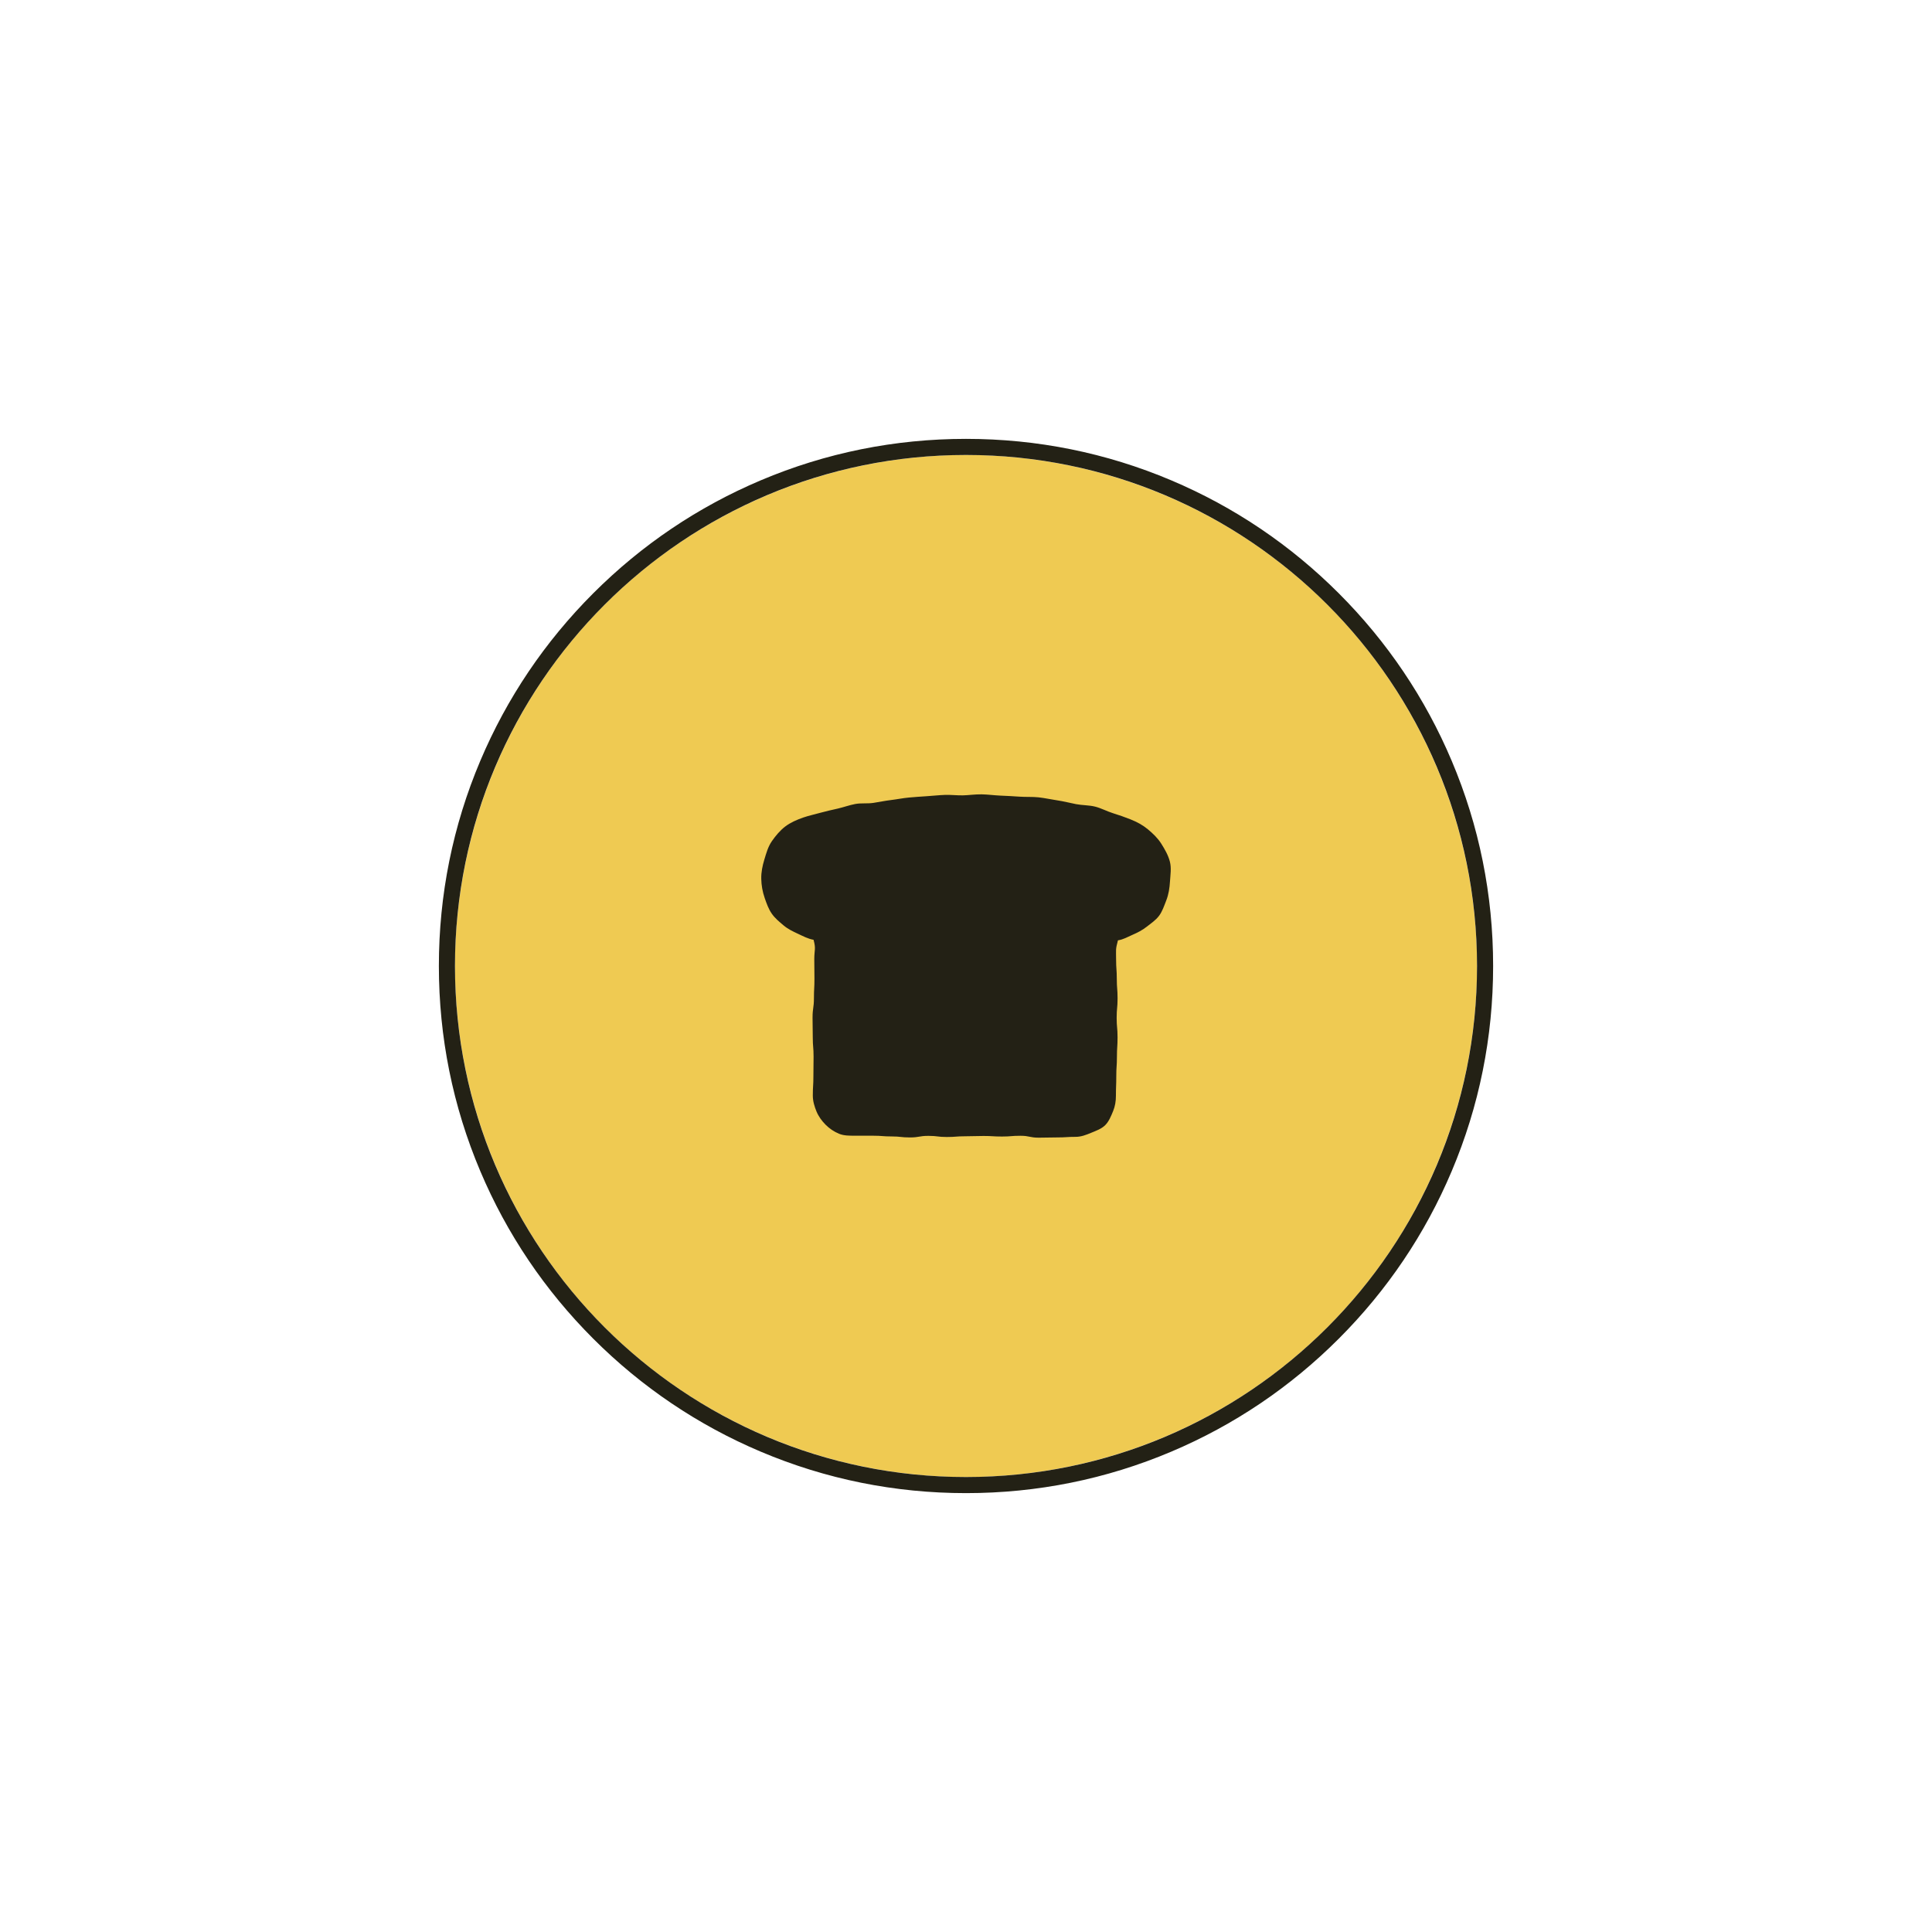 <?xml version="1.0" encoding="UTF-8"?>
<svg id="Calque_1" data-name="Calque 1" xmlns="http://www.w3.org/2000/svg" viewBox="0 0 1080 1080">
  <defs>
    <style>
      .cls-1 {
        fill: #efca52;
      }

      .cls-2 {
        fill: #232115;
      }
    </style>
  </defs>
  <g>
    <circle class="cls-1" cx="540" cy="540" r="285.67"/>
    <path class="cls-2" d="M540,254.33c157.77,0,285.67,127.9,285.67,285.67s-127.9,285.67-285.67,285.67-285.67-127.9-285.67-285.67,127.9-285.67,285.67-285.67M540,245.33c-39.78,0-78.37,7.79-114.7,23.16-35.09,14.84-66.6,36.09-93.66,63.15-27.06,27.06-48.31,58.57-63.15,93.66-15.37,36.33-23.16,74.93-23.16,114.7s7.79,78.37,23.16,114.7c14.84,35.09,36.09,66.6,63.15,93.66,27.06,27.06,58.57,48.31,93.66,63.15,36.33,15.37,74.93,23.16,114.7,23.16s78.37-7.79,114.7-23.16c35.09-14.84,66.6-36.09,93.66-63.15,27.06-27.06,48.31-58.57,63.15-93.66,15.37-36.33,23.16-74.93,23.16-114.7s-7.79-78.37-23.16-114.7c-14.84-35.09-36.09-66.6-63.15-93.66-27.06-27.06-58.57-48.31-93.66-63.15-36.33-15.37-74.93-23.16-114.7-23.16h0Z"/>
  </g>
  <path class="cls-2" d="M632.1,458.08c-3.25-1.29-6.58-2.45-9.99-3.51-3.36-1.04-6.55-2.83-10.01-3.68-3.43-.84-7.1-.7-10.57-1.37s-6.93-1.59-10.41-2.1c-3.55-.52-7.03-1.32-10.5-1.7s-7.19-.13-10.64-.38c-3.66-.27-7.2-.43-10.6-.58-3.74-.16-7.28-.67-10.6-.72-3.89-.06-7.45.53-10.61.57-3.37.05-6.72-.37-10.05-.25-3.37.13-6.71.51-10.03.72-3.37.22-6.72.45-10.02.75-3.38.31-6.67,1-9.95,1.39-3.38.4-6.65,1.11-9.9,1.6-3.38.51-6.86,0-10.08.61-3.37.63-6.55,1.82-9.73,2.55-3.37.77-6.64,1.48-9.76,2.35-3.36.94-6.66,1.64-9.68,2.69-3.59,1.25-7.12,2.8-10,4.98s-5.43,5.25-7.52,8.26c-2.11,3.04-3.1,6.68-4.17,10.21-1.06,3.5-1.81,7.06-1.73,10.8.07,3.61.69,7.21,1.94,10.8,1.06,3.05,2.13,6.05,3.88,8.59,1.8,2.63,4.28,4.65,6.67,6.66,2.42,2.03,5.19,3.36,8.04,4.68s5.58,2.82,8.7,3.35c1.43,5.25.41,5.44.41,10.88,0,5.44.09,5.44.09,10.89,0,5.44-.29,5.44-.29,10.89,0,5.44-.77,5.44-.77,10.89,0,5.45.12,5.45.12,10.89,0,5.44.45,5.44.45,10.89,0,5.45-.1,5.45-.1,10.9s-.32,5.45-.32,10.9c0,3.12.94,6.14,2.06,8.86,1.17,2.81,2.99,5.3,5.11,7.42,2.12,2.12,4.64,3.85,7.46,5.01,2.71,1.12,5.7,1.1,8.82,1.1,5.14,0,5.14.01,10.28.01s5.14.4,10.29.4,5.14.56,10.29.56,5.14-.88,10.28-.88,5.14.63,10.29.63,5.14-.4,10.29-.4,5.14-.17,10.29-.17,5.14.31,10.29.31,5.14-.42,10.28-.42,5.15,1.06,10.29,1.06,5.15-.14,10.3-.14,5.15-.32,10.3-.32c3.12,0,5.9-1.12,8.62-2.24,2.81-1.17,5.77-2.18,7.89-4.29,2.12-2.12,3.25-5.03,4.42-7.84,1.12-2.71,1.58-5.55,1.58-8.67,0-5.44.2-5.44.2-10.87,0-5.44.36-5.44.36-10.87,0-5.44.35-5.44.35-10.87s-.5-5.44-.5-10.87c0-5.44.51-5.44.51-10.88,0-5.44-.43-5.44-.43-10.87,0-5.44-.39-5.44-.39-10.88s-.4-5.46,1.03-10.71c3.07-.45,5.26-1.84,8.09-3.06,2.83-1.22,5.53-2.6,7.97-4.52,2.4-1.89,5.08-3.66,6.95-6.17,1.8-2.43,2.79-5.47,3.95-8.42,1.4-3.54,1.91-7.13,2.13-10.73.23-3.73.86-7.55-.06-11.1-.92-3.58-2.85-6.93-4.83-10.05-1.96-3.09-4.64-5.68-7.53-8.06-2.78-2.3-5.97-4.05-9.5-5.44Z"/>
</svg>